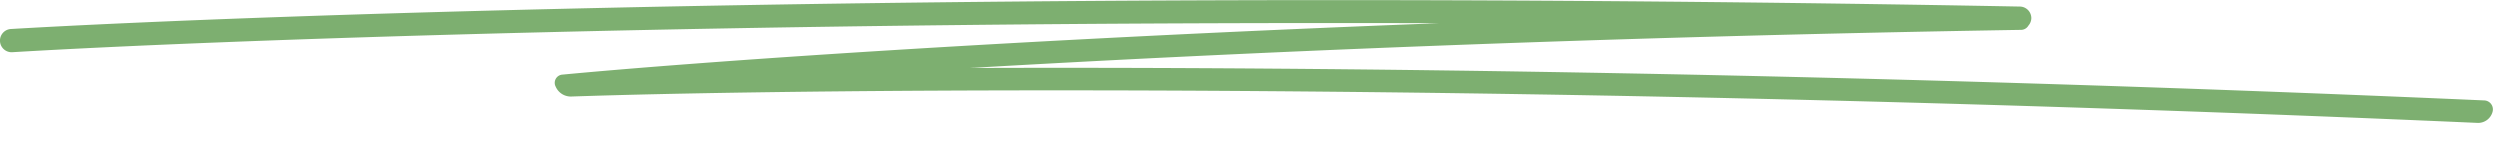 <svg  xmlns="http://www.w3.org/2000/svg" viewBox="0 0 431 25" preserveAspectRatio="none">
   
    <path fill="#7daf70" fill-rule="evenodd"
        d="M428.26,17.31c-107.7-4.74-199.34-5.82-261-5.59,45.52-2.65,108-5.37,181.1-6.57a1.48,1.48,0,0,0,1.34-.74,2,2,0,0,0,.5-1.28,2,2,0,0,0-2-2C177.24-2.07,46.11,2.41,1.88,5a2,2,0,0,0,.24,4c35-2.09,124.9-5.35,246-5C173.66,6.83,119.42,10.74,97,12.86a1.42,1.42,0,0,0-1.2,2.08,2.84,2.84,0,0,0,2.71,1.7h0c42.52-1.44,167.63-2.54,328.69,4.55a2.58,2.58,0,0,0,2.5-1.85A1.55,1.55,0,0,0,428.26,17.31Z" />
</svg>
